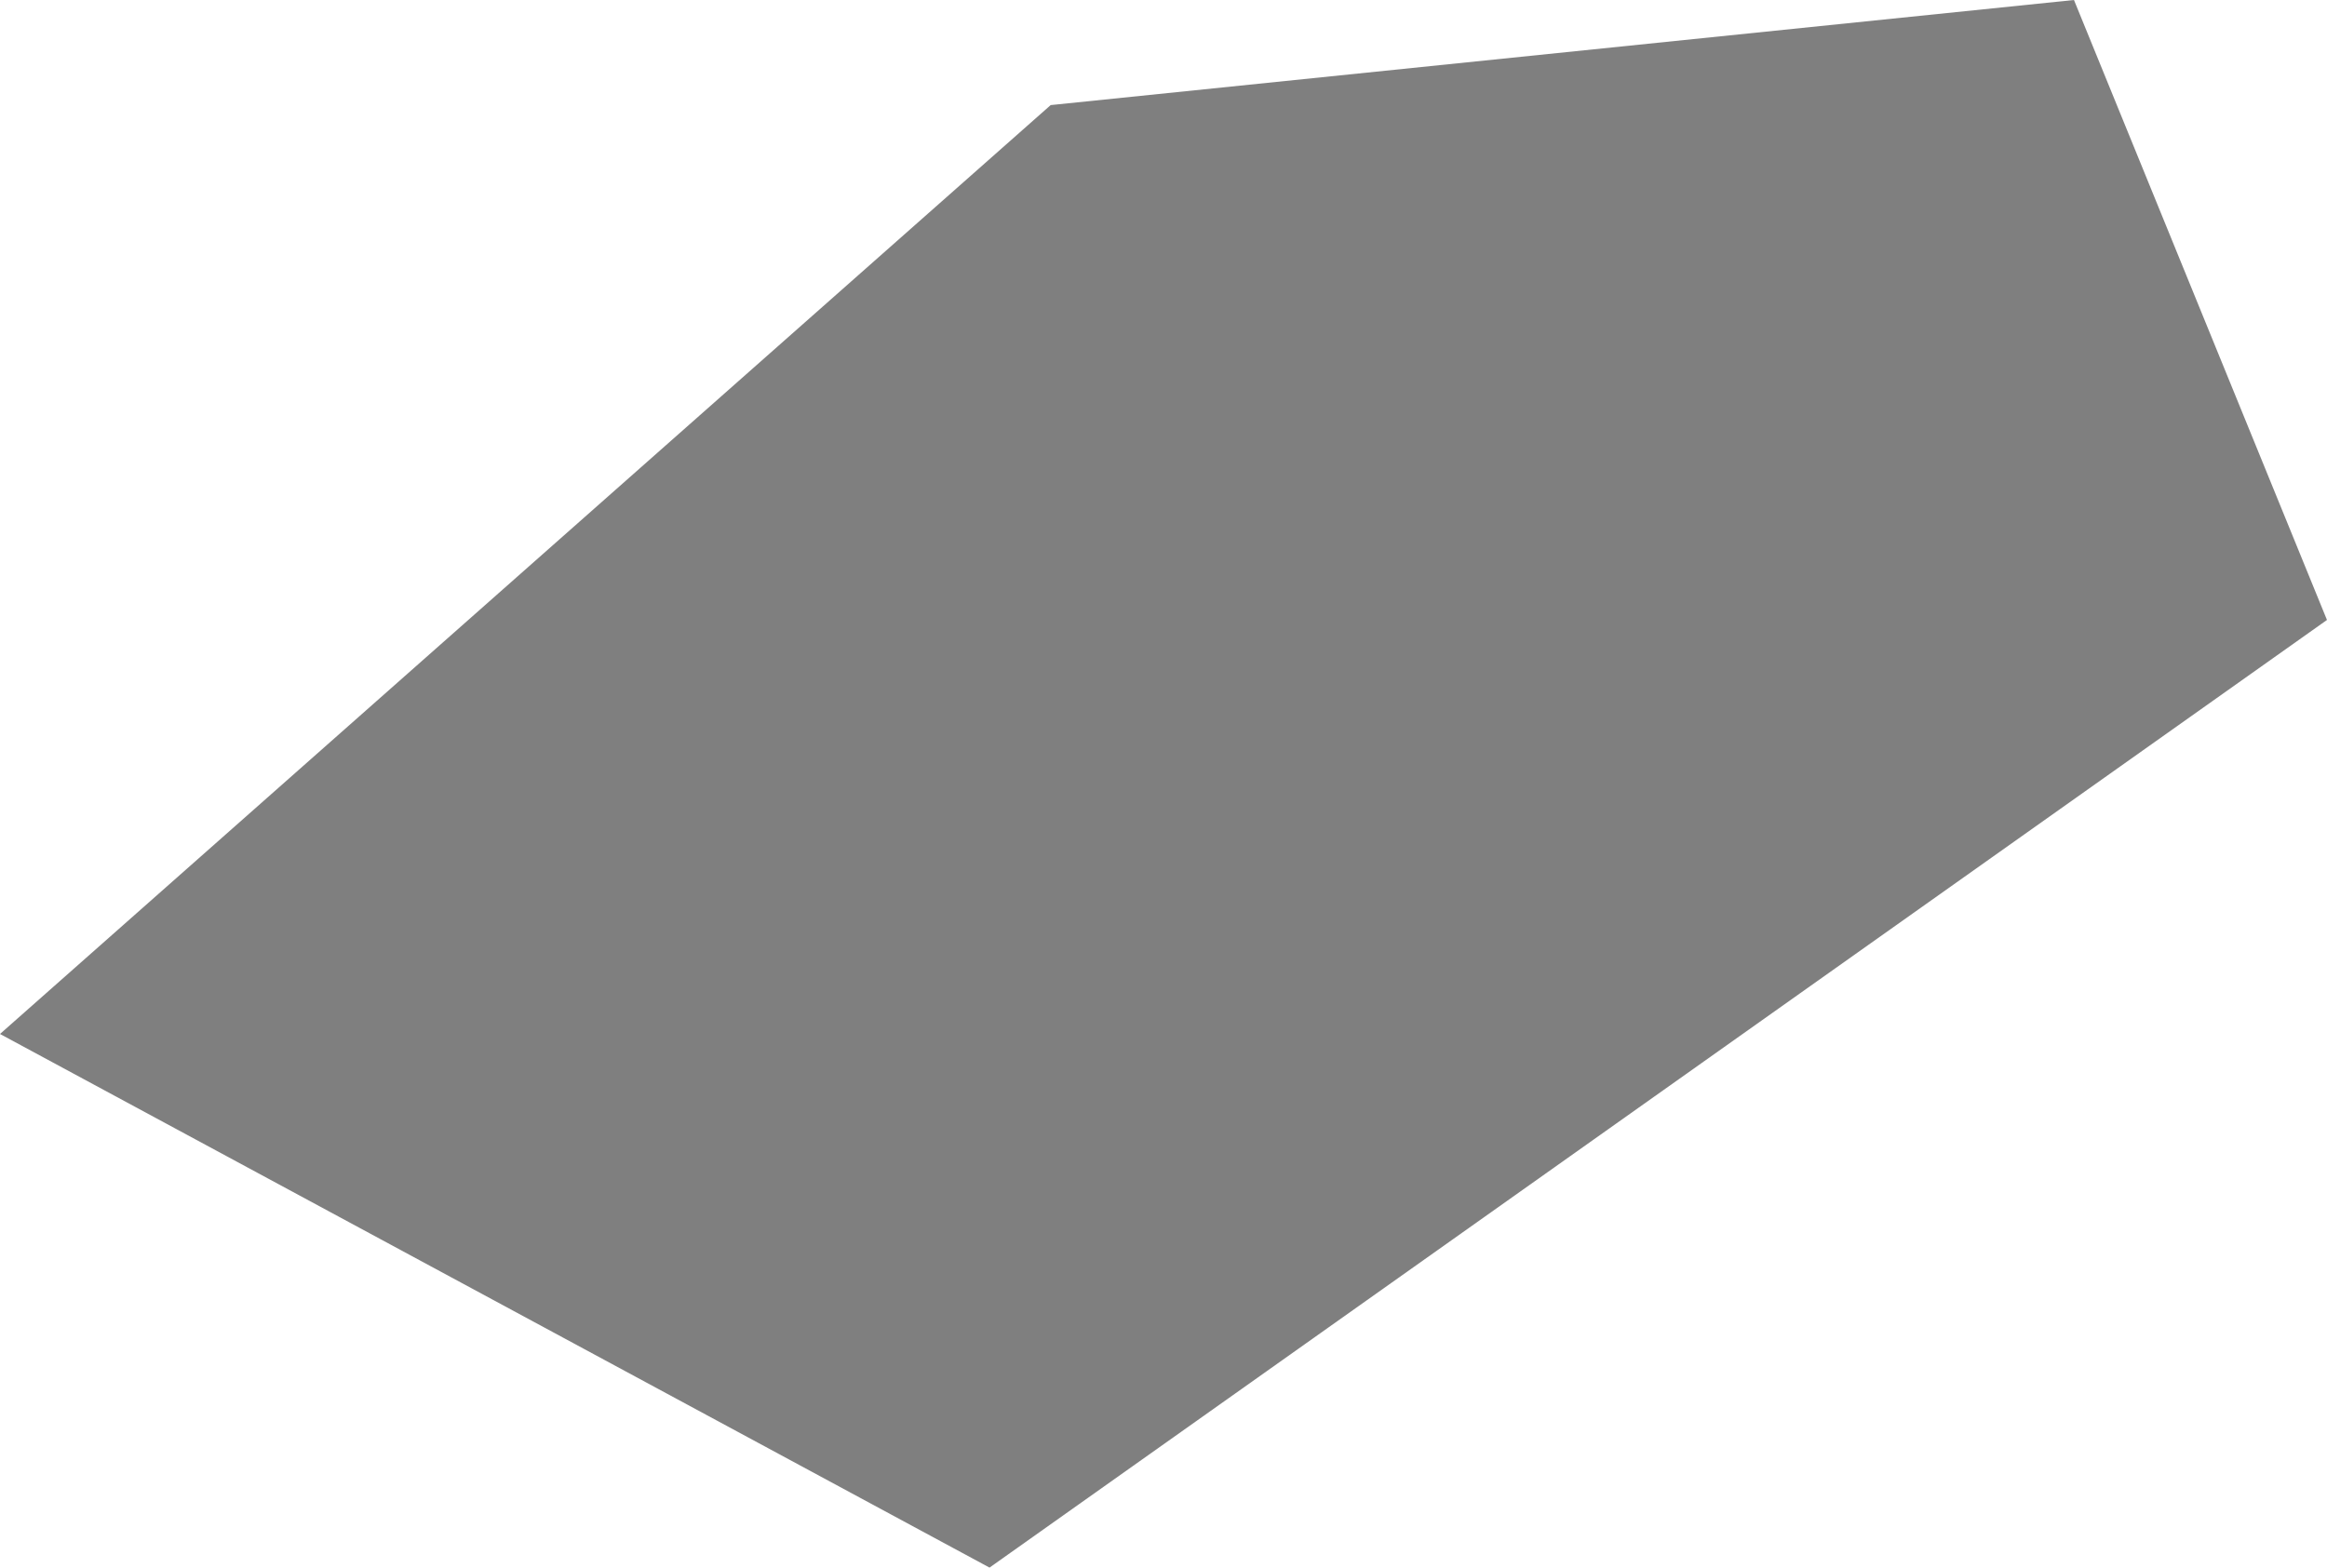 <svg version="1.1" xmlns="http://www.w3.org/2000/svg" xmlns:xlink="http://www.w3.org/1999/xlink" width="68.12" height="45.901" viewBox="0,0,68.12,45.901"><g transform="translate(-237.605,-160.854)"><g data-paper-data="{&quot;isPaintingLayer&quot;:true}" fill-opacity="0.502" fill="#000000" fill-rule="nonzero" stroke="none" stroke-width="0" stroke-linecap="butt" stroke-linejoin="miter" stroke-miterlimit="10" stroke-dasharray="" stroke-dashoffset="0" style="mix-blend-mode: normal"><path d="M237.605,191.13l30.757,-27.199l29.956,-3.077l7.406,18.153l-39.152,27.748z"/></g></g></svg>